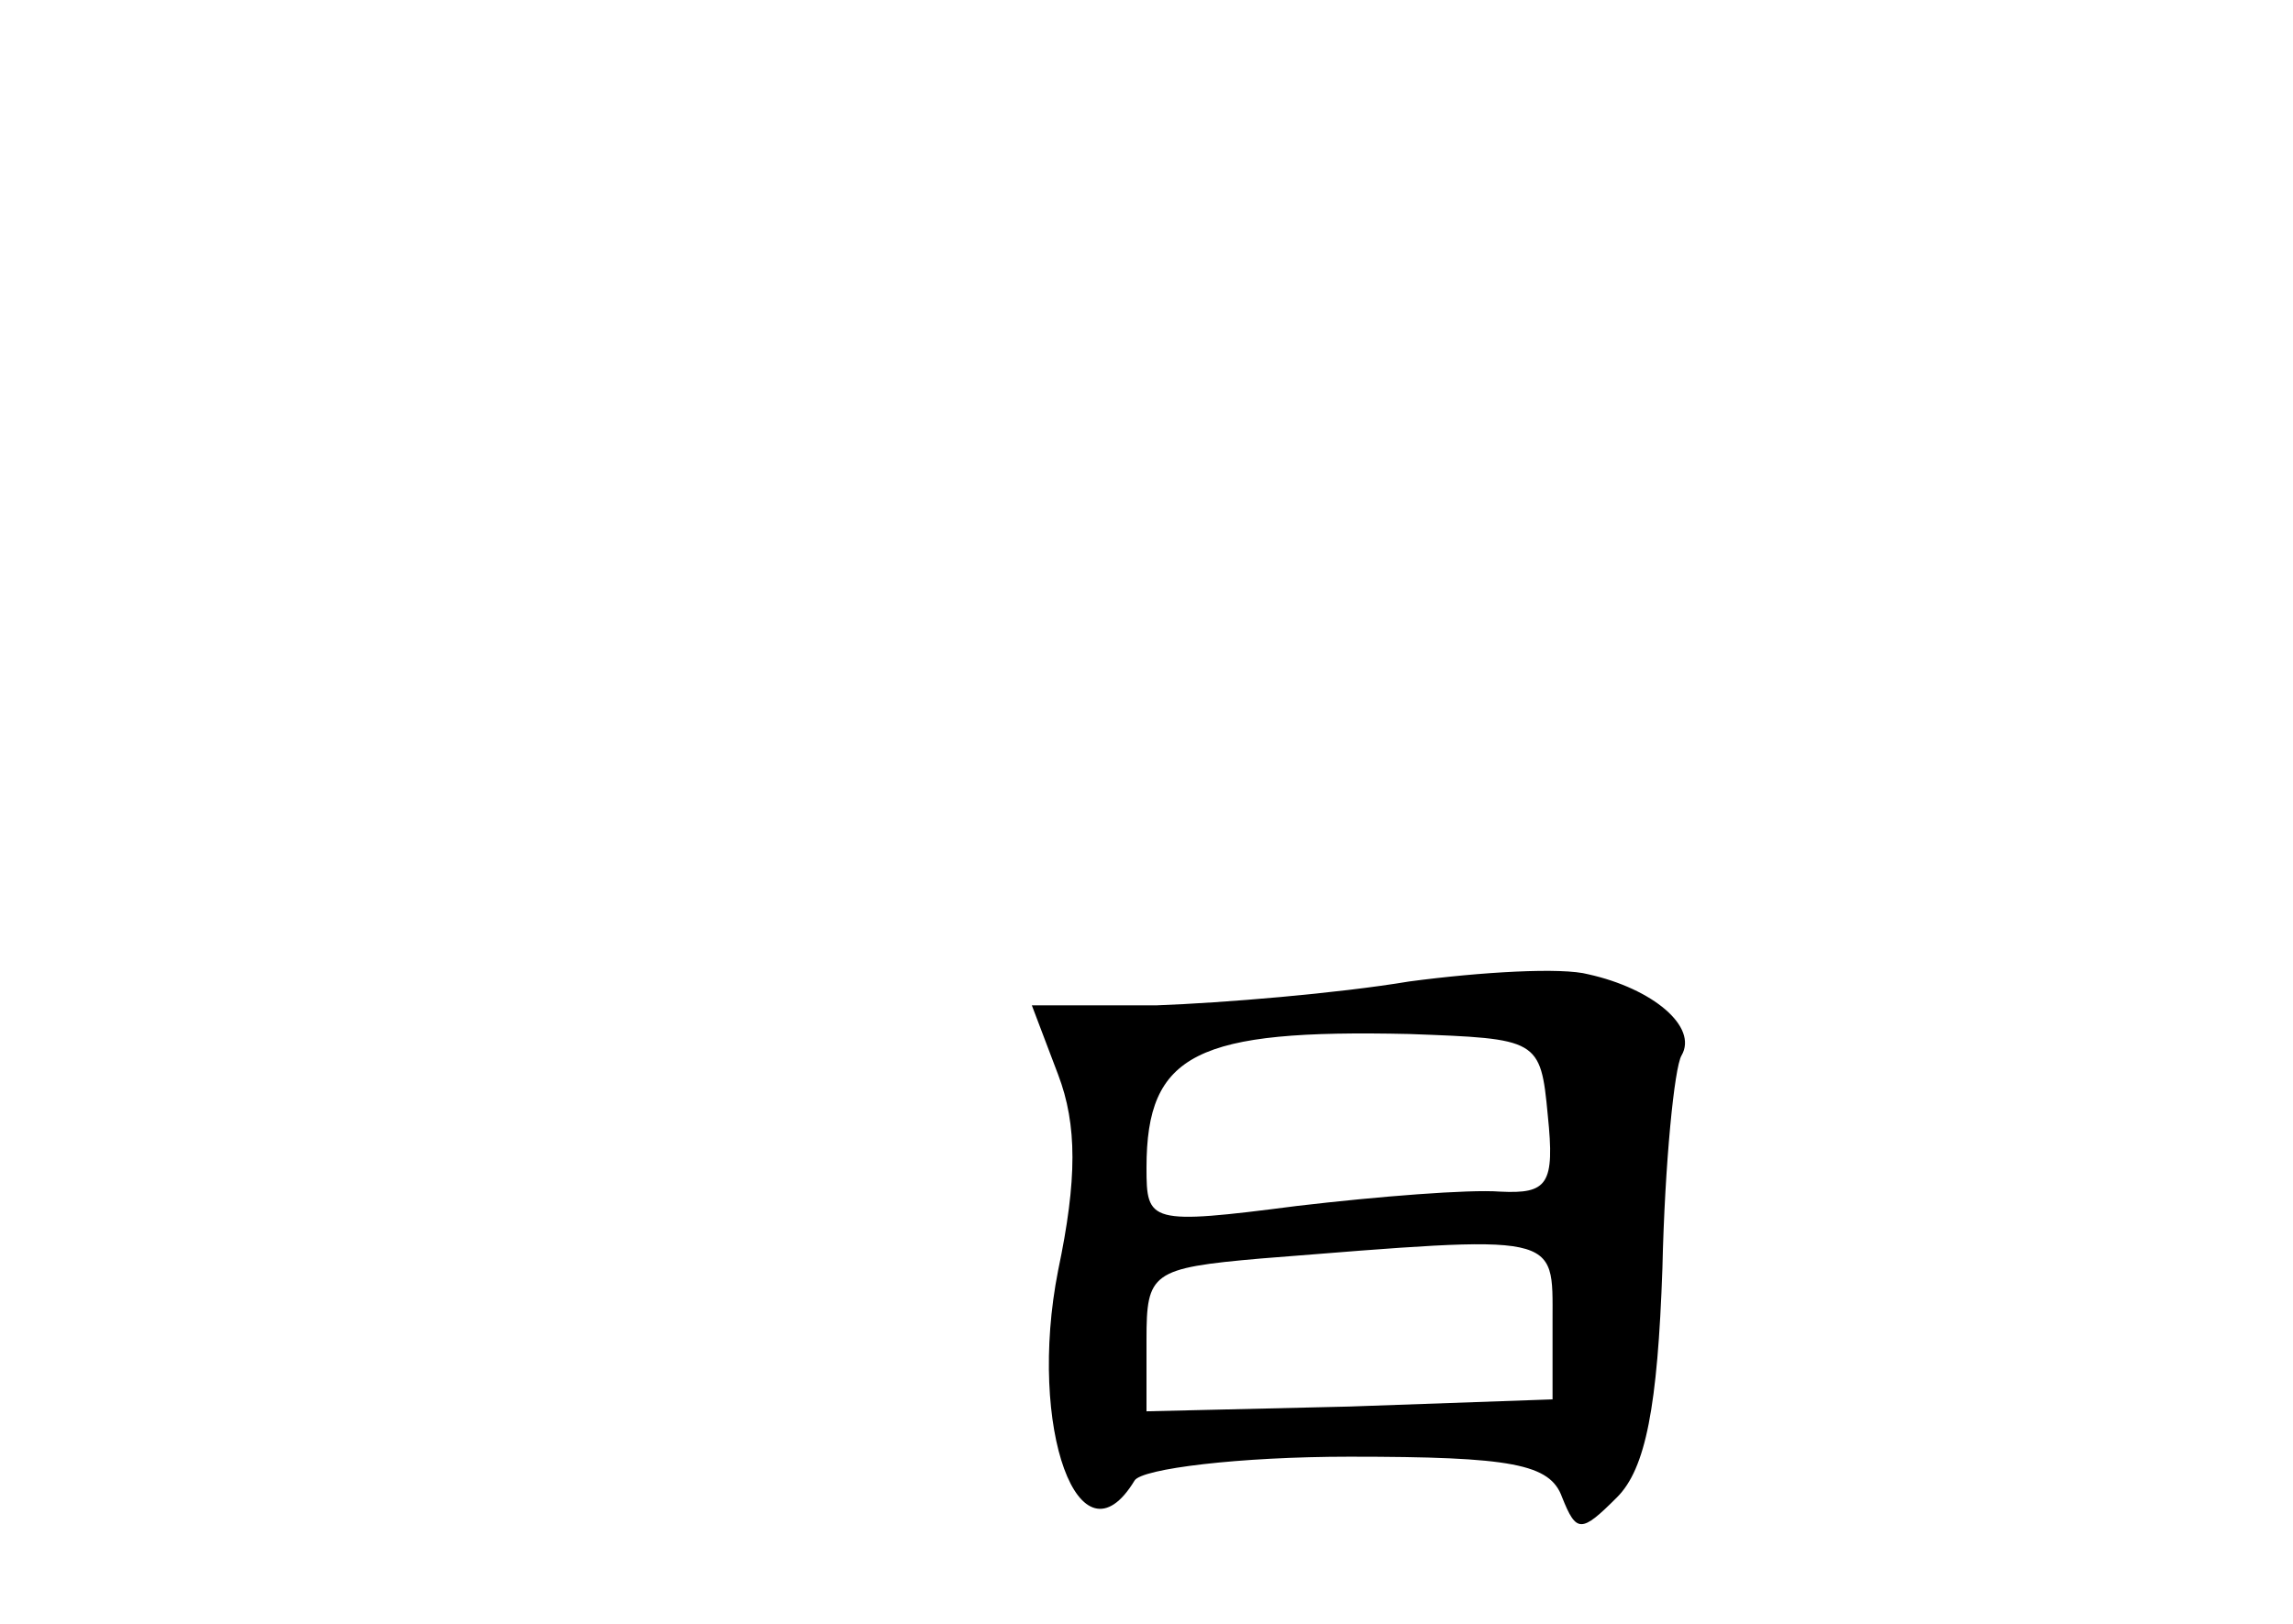 <?xml version="1.0" standalone="no"?>
<!DOCTYPE svg PUBLIC "-//W3C//DTD SVG 20010904//EN"
 "http://www.w3.org/TR/2001/REC-SVG-20010904/DTD/svg10.dtd">
<svg version="1.0" xmlns="http://www.w3.org/2000/svg"
 width="96pt" height="68pt" viewBox="0 0 96 68"
 preserveAspectRatio="xMidYMid meet">
<g transform="translate(0,68) scale(0.1,-0.1)"
fill="#000000" stroke="none">
<path d="M590 269 c-30 -5 -78 -9 -106 -10 l-52 0 11 -29 c8 -21 8 -44 0 -82
-13 -66 9 -126 32 -88 3 5 44 10 90 10 68 0 84 -3 89 -17 6 -15 8 -15 23 0 12
12 17 38 19 96 1 44 5 84 8 89 7 12 -12 28 -39 34 -11 3 -45 1 -75 -3z m58
-56 c3 -29 0 -33 -20 -32 -13 1 -51 -2 -85 -6 -62 -8 -63 -7 -63 16 0 48 21
58 110 56 54 -2 55 -2 58 -34z m2 -86 l0 -33 -85 -3 -85 -2 0 30 c0 28 2 30
48 34 126 10 122 11 122 -26z"/>
</g>
</svg>
